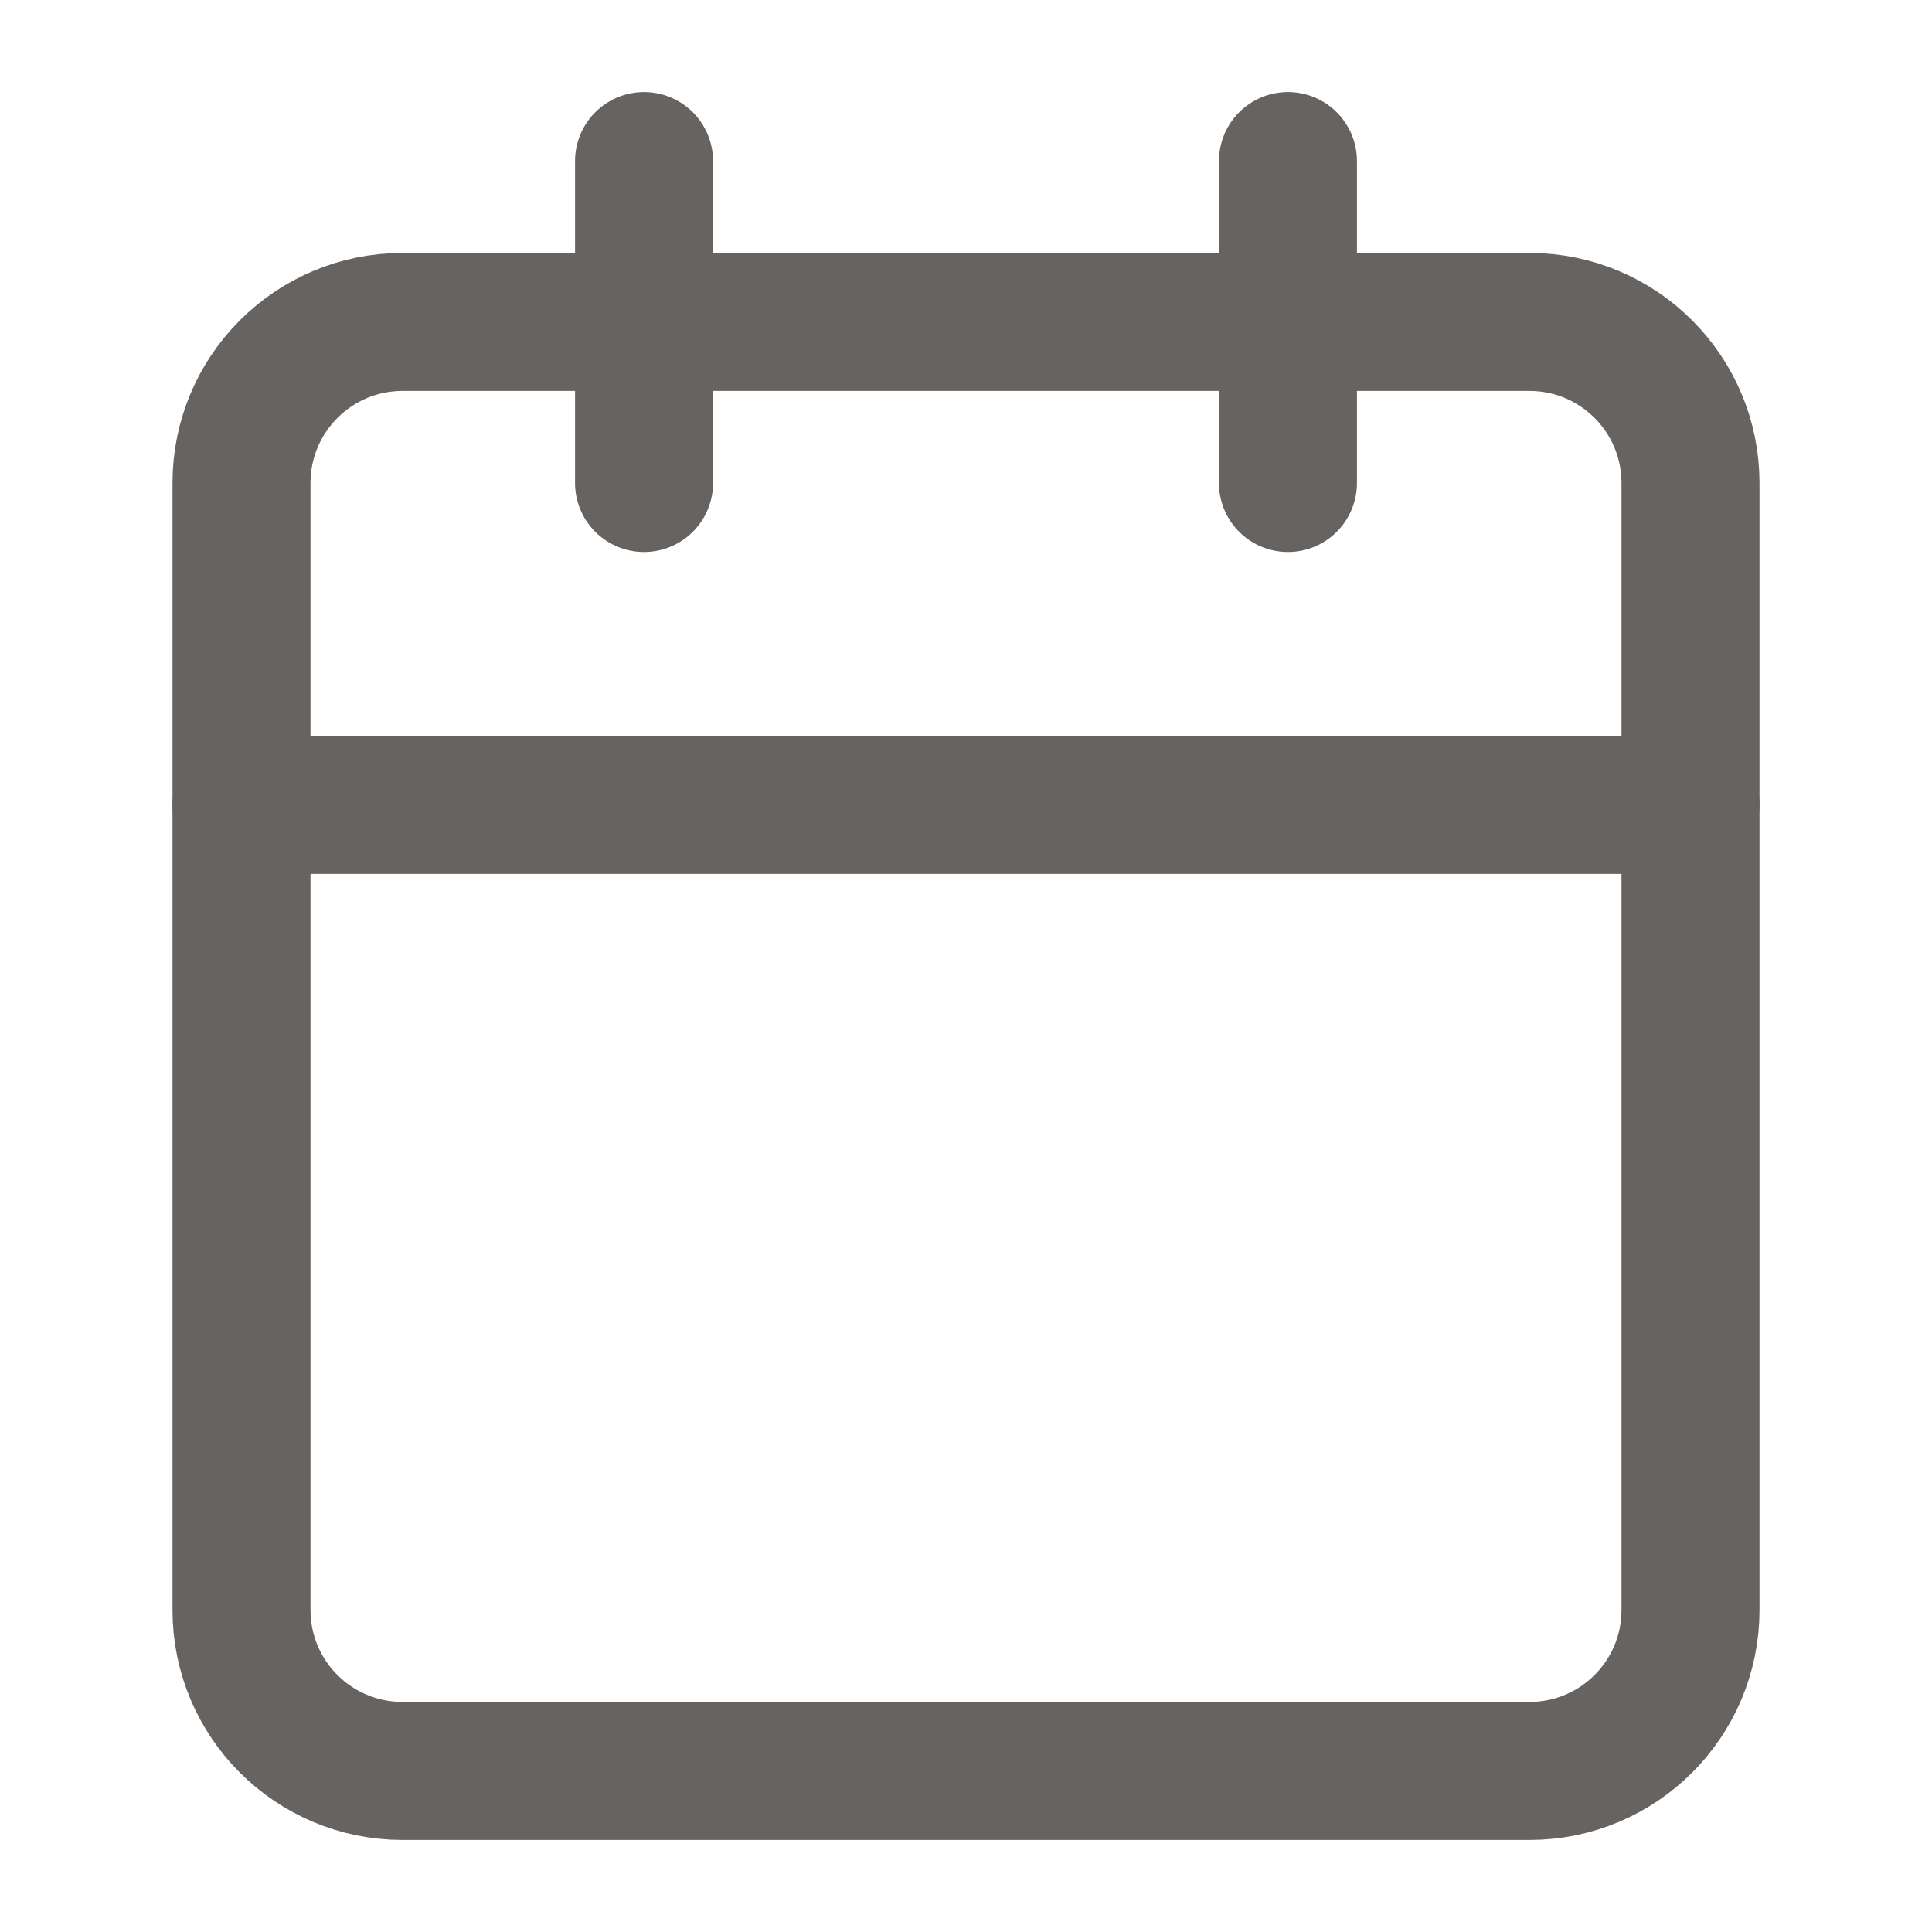 <svg width="14" height="14" viewBox="0 0 14 14" fill="none" xmlns="http://www.w3.org/2000/svg">
<path d="M11.083 2.333H2.917C2.272 2.333 1.75 2.856 1.75 3.5V11.667C1.75 12.311 2.272 12.833 2.917 12.833H11.083C11.728 12.833 12.25 12.311 12.25 11.667V3.5C12.25 2.856 11.728 2.333 11.083 2.333Z" stroke="#666360" stroke-linecap="round" stroke-linejoin="round"/>
<path d="M9.333 1.167V3.5" stroke="#666360" stroke-linecap="round" stroke-linejoin="round"/>
<path d="M4.667 1.167V3.5" stroke="#666360" stroke-linecap="round" stroke-linejoin="round"/>
<path d="M1.75 5.833H12.25" stroke="#666360" stroke-linecap="round" stroke-linejoin="round"/>
</svg>
